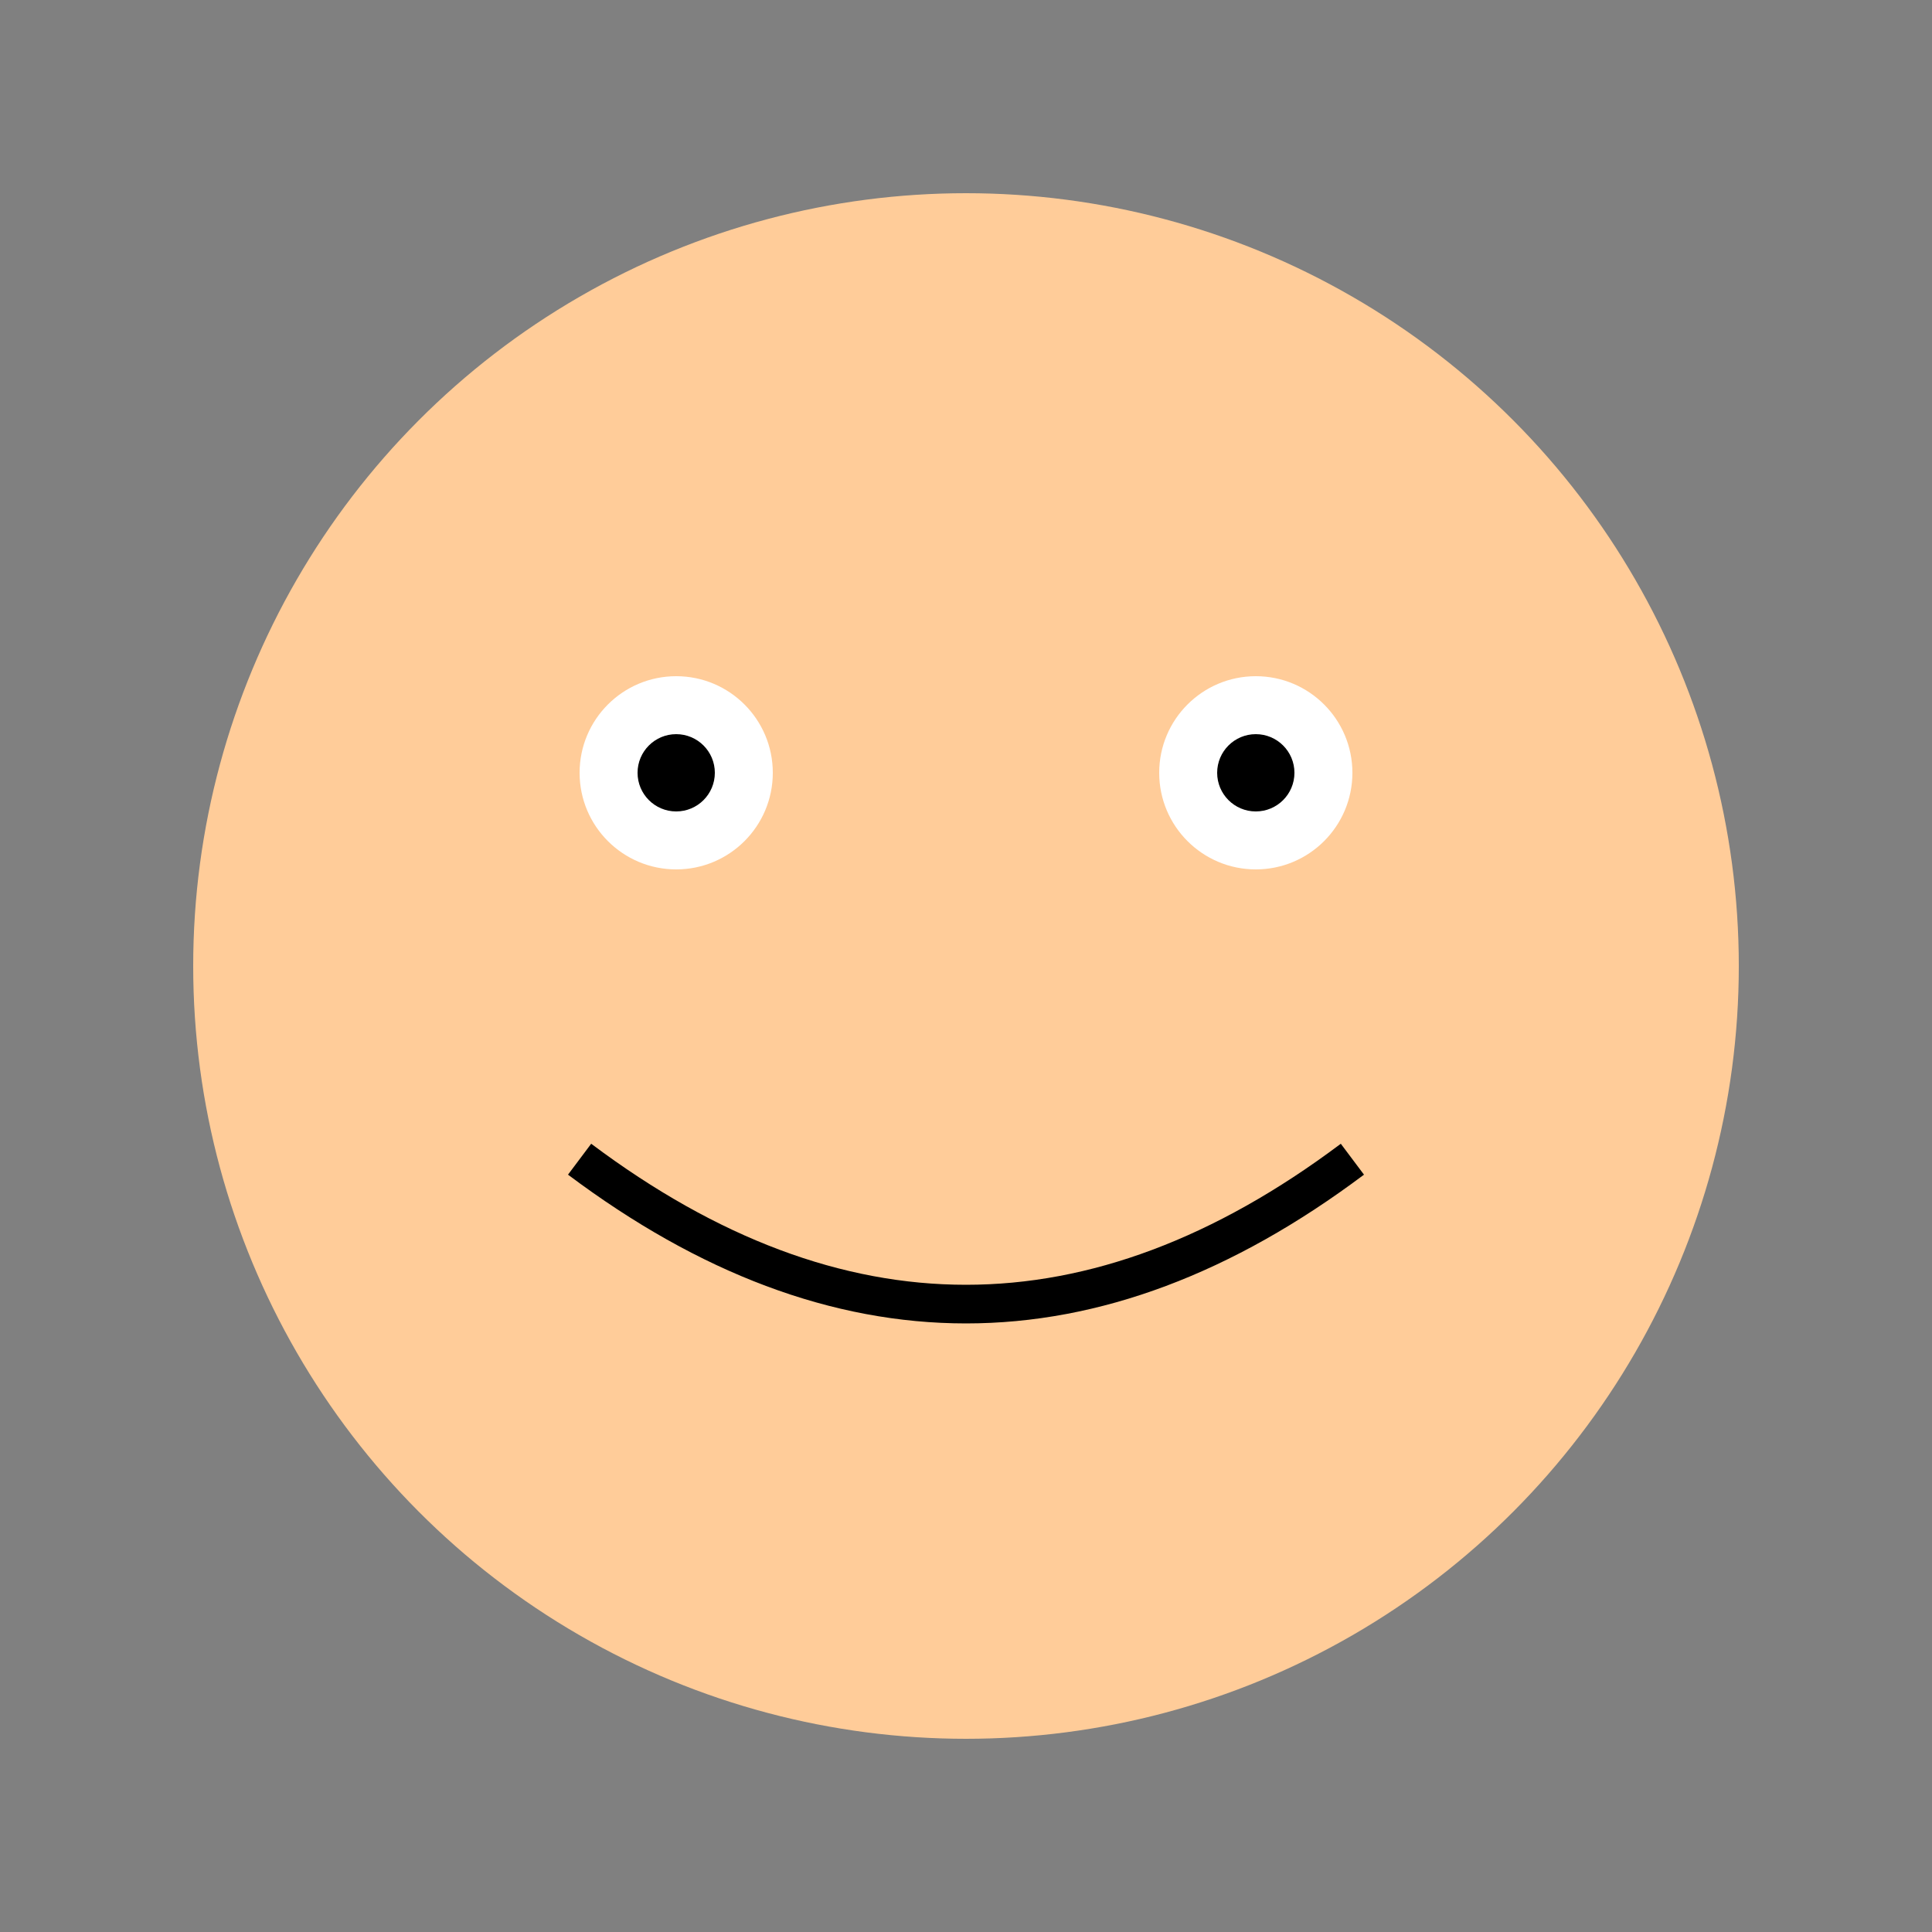 <svg xmlns="http://www.w3.org/2000/svg" width="100" height="100" viewBox="0 0 100 100">
  <rect x="0" y="0" width="100" height="100" fill="#808080" stroke="none"/>
  <!-- Wajah -->
  <circle cx="50" cy="50" r="40" fill="#FFCC99"/>
  
  <!-- Mata kiri -->
  <circle cx="35" cy="40" r="5" fill="white"/>
  <circle cx="35" cy="40" r="2" fill="black"/>
  
  <!-- Mata kanan -->
  <circle cx="65" cy="40" r="5" fill="white"/>
  <circle cx="65" cy="40" r="2" fill="black"/>
  
  <!-- Mulut -->
  <path d="M 30 60 Q 50 75 70 60" stroke="black" stroke-width="2" fill="transparent"/>
</svg>